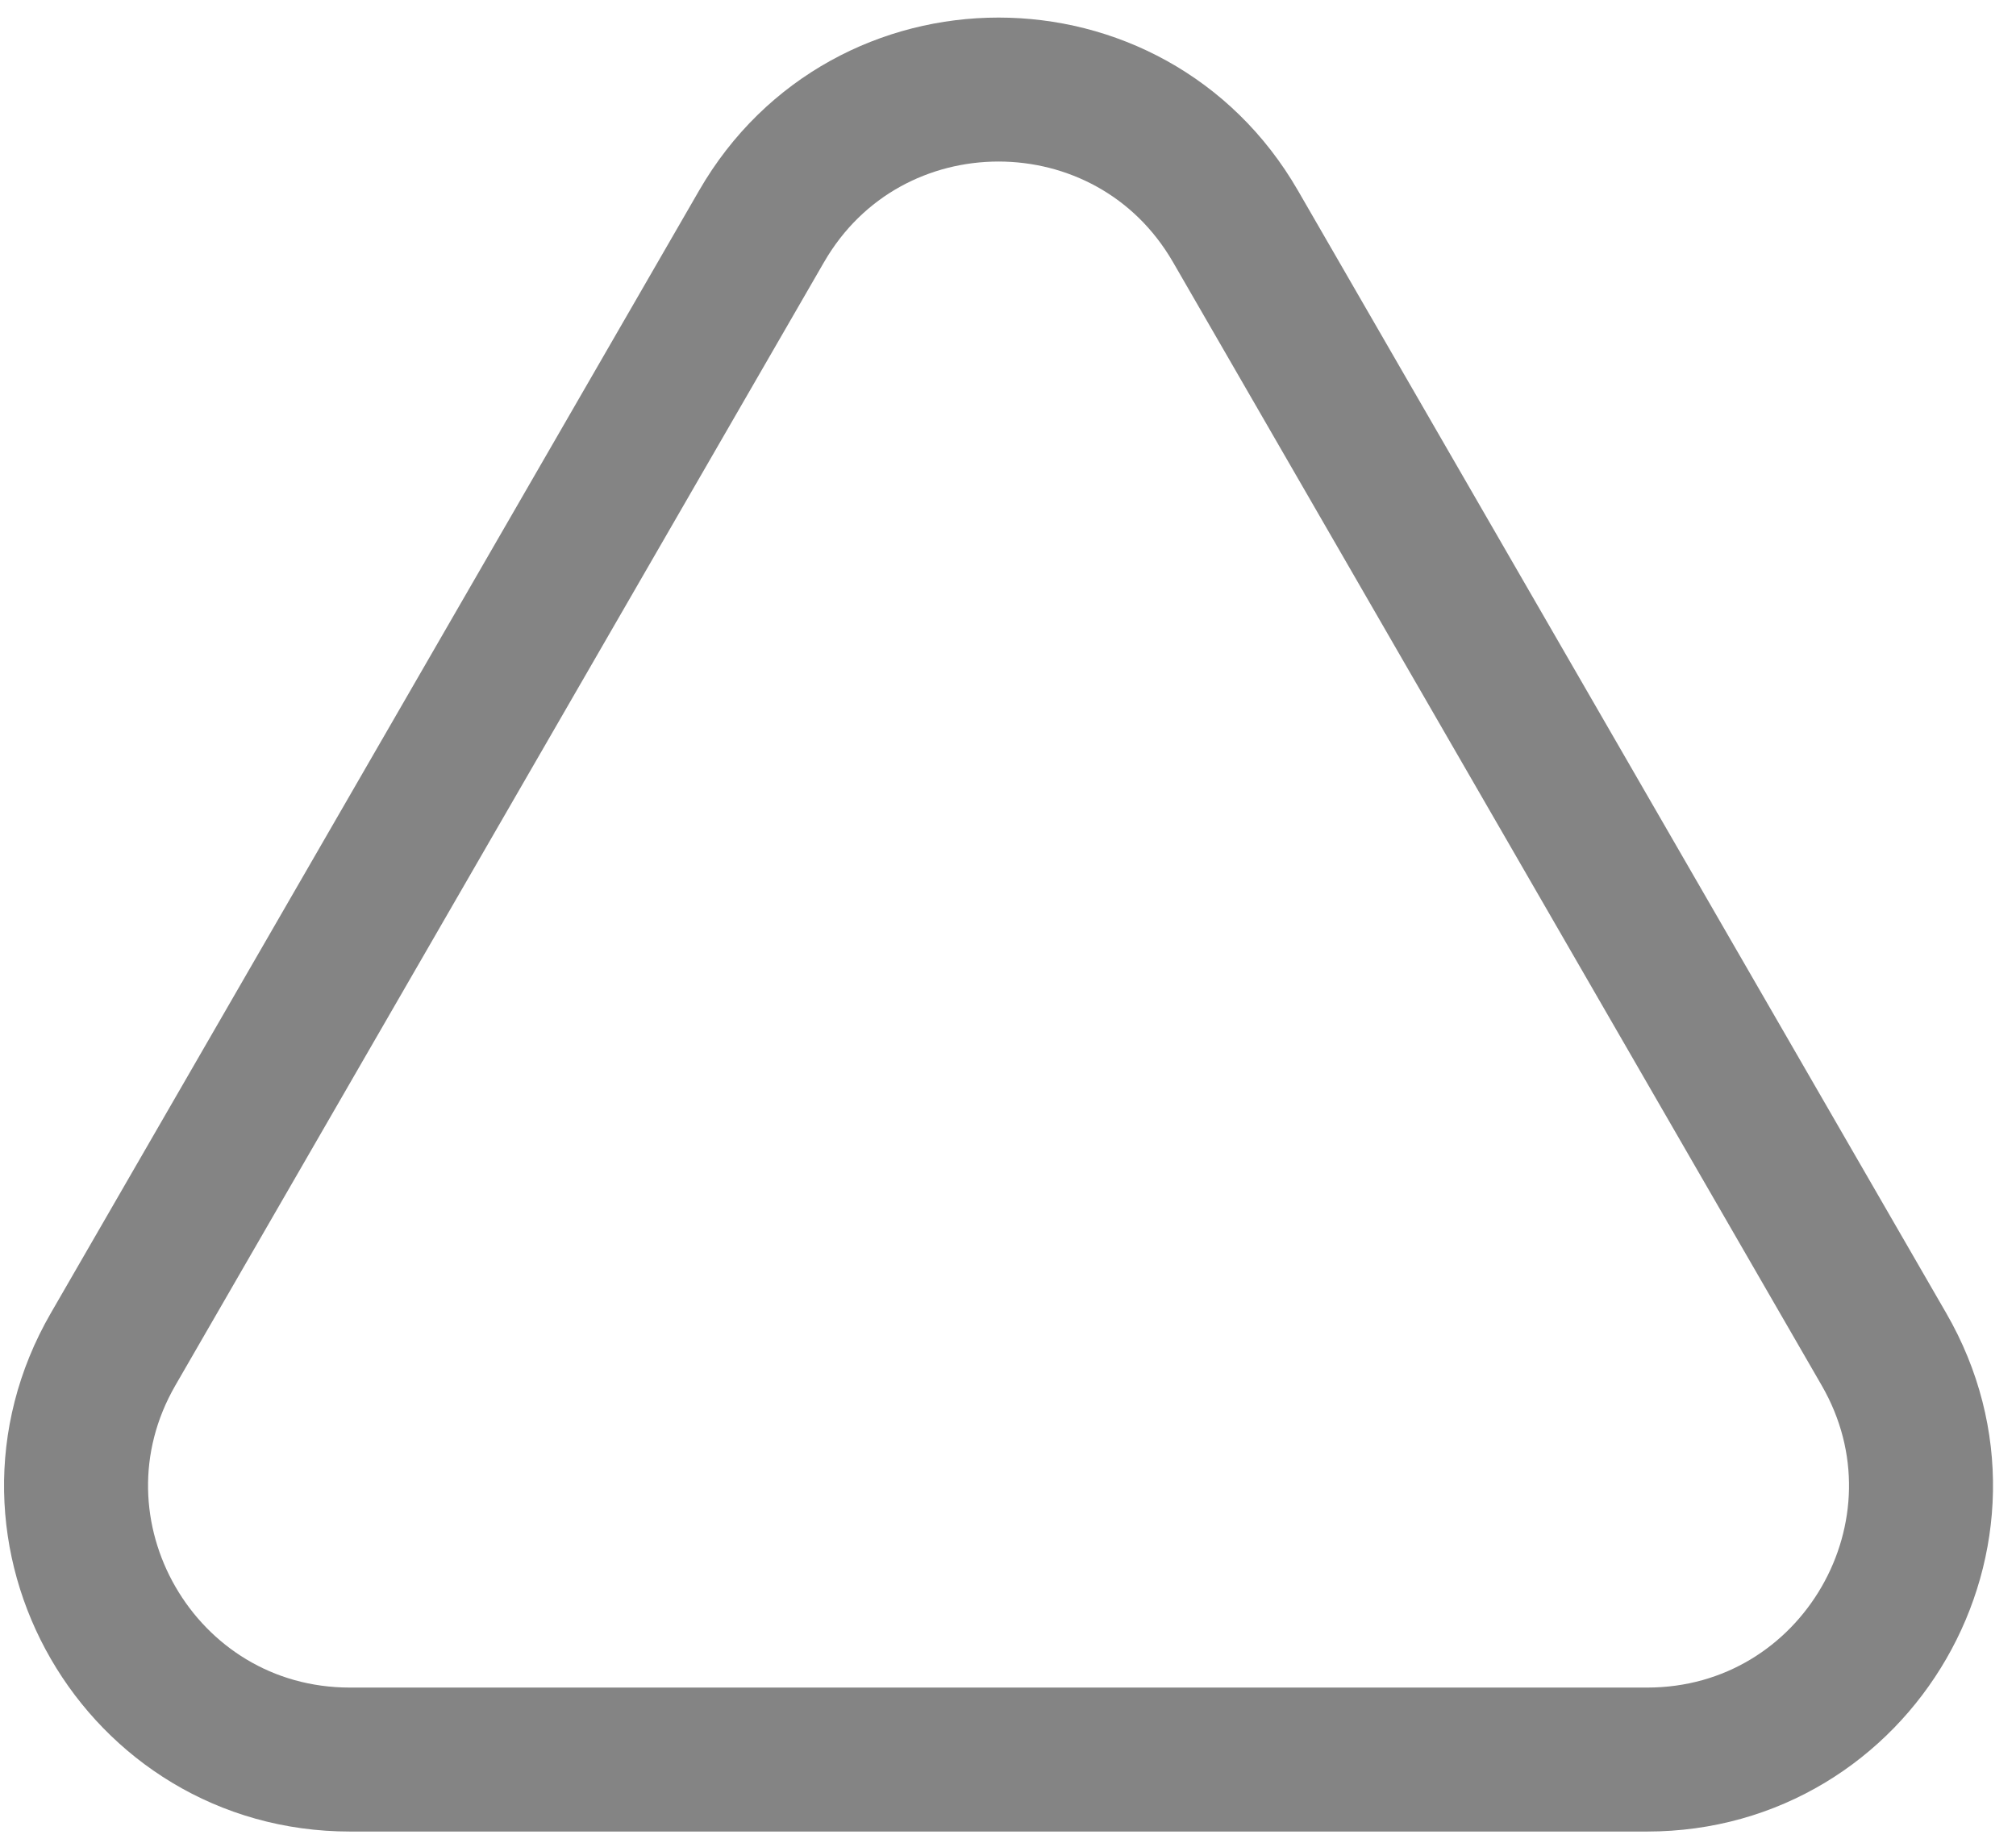 <svg width="70" height="64" viewBox="0 0 70 64" fill="none" xmlns="http://www.w3.org/2000/svg">
<path d="M42.898 7.86L65.415 46.86C69.072 53.193 64.501 61.11 57.188 61.11L12.154 61.11C4.841 61.11 0.271 53.193 3.927 46.86L26.444 7.86C30.1 1.527 39.242 1.527 42.898 7.86Z" stroke="#848484" stroke-width="5"/>
</svg>
